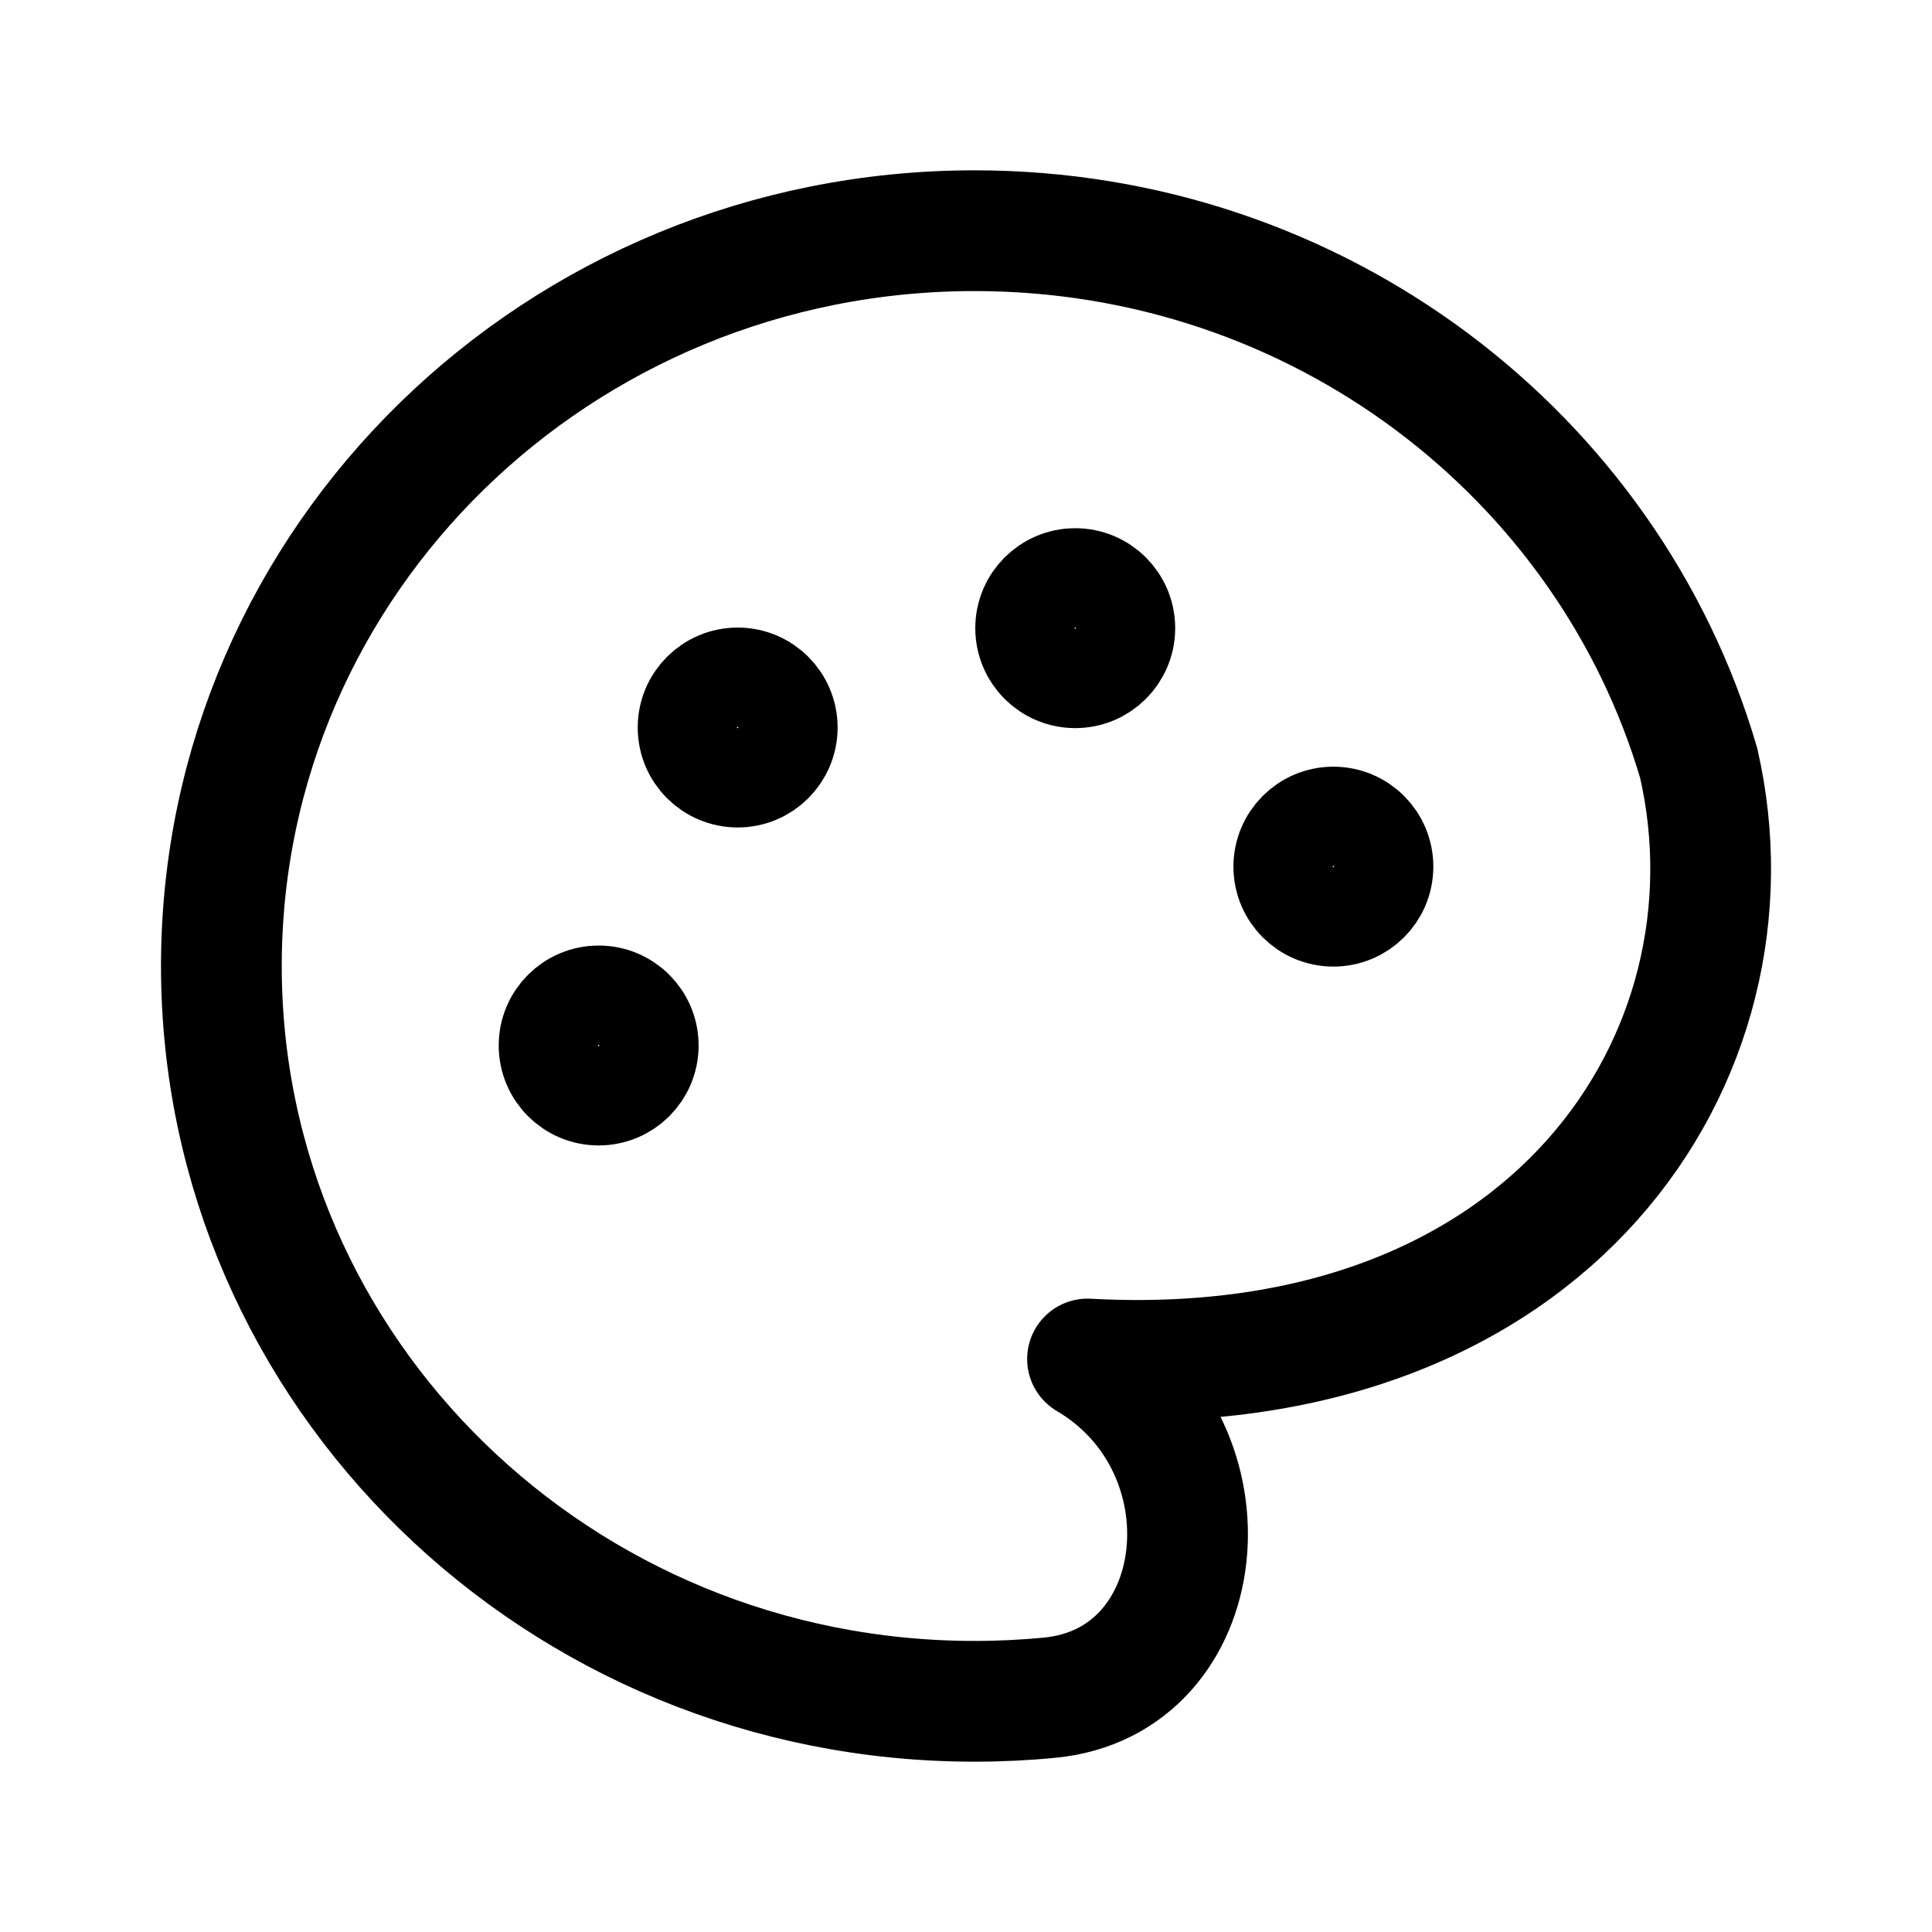 <svg xmlns="http://www.w3.org/2000/svg" width="192" height="192" fill="none"><circle cx="132.51" cy="86.125" r="4.933" stroke="#000" stroke-linecap="round" stroke-linejoin="round" stroke-width="6" style="fill:none;stroke-width:10;stroke-dasharray:none"/><circle cx="106.856" cy="62.426" r="4.933" stroke="#000" stroke-linecap="round" stroke-linejoin="round" stroke-width="6" style="fill:none;stroke-width:10;stroke-dasharray:none"/><circle cx="73.308" cy="72.3" r="4.933" stroke="#000" stroke-linecap="round" stroke-linejoin="round" stroke-width="6" style="fill:none;stroke-width:10;stroke-dasharray:none"/><circle cx="59.494" cy="103.9" r="4.933" stroke="#000" stroke-linecap="round" stroke-linejoin="round" stroke-width="6" style="fill:none;stroke-width:10;stroke-dasharray:none"/><path stroke="#000" stroke-linejoin="round" stroke-width="10" d="M22 96c0 40.357 33.51 73.074 74.85 73.074q3.79 0 7.486-.362c16.217-1.57 18.711-24.835 3.741-33.655 46.158 2.518 67.366-30.239 60.739-59.216-8.963-30.554-37.788-52.915-71.966-52.915C55.51 22.926 22 55.643 22 96" style="fill:none;stroke-width:12;stroke-linecap:round;stroke-dasharray:none"/></svg>